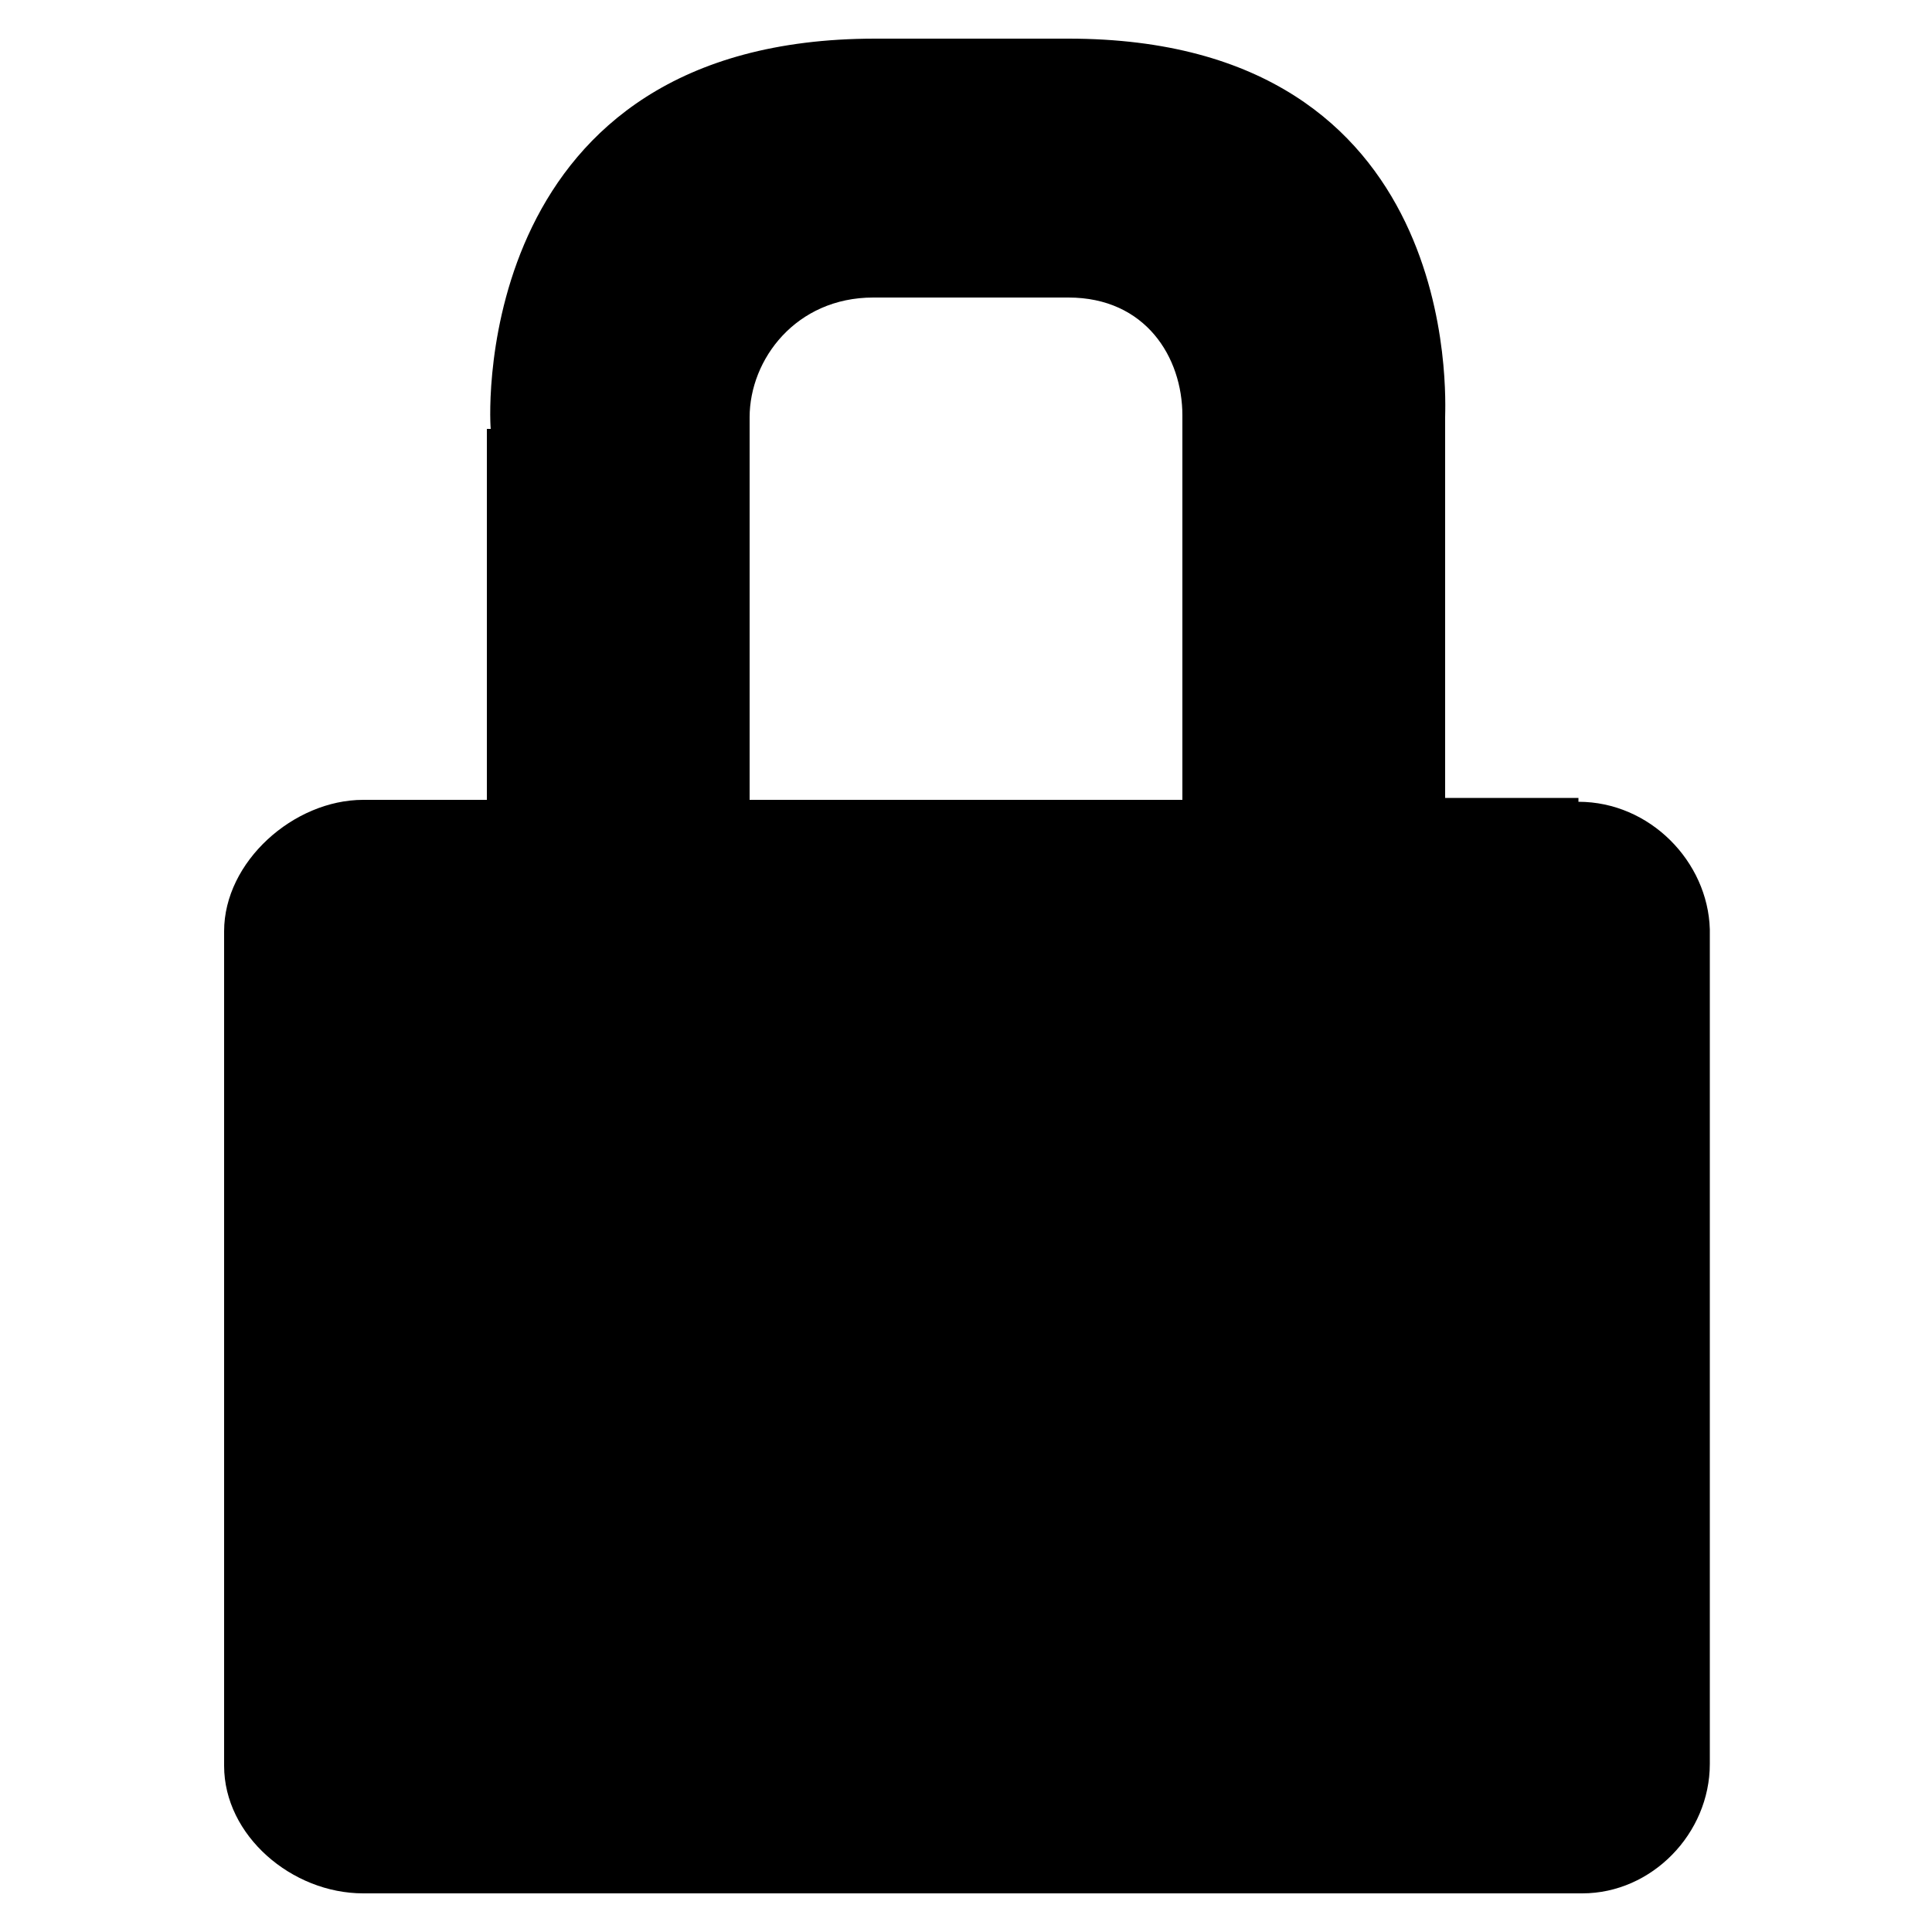 <?xml version="1.0" encoding="utf-8"?>
<!-- Generator: Adobe Illustrator 19.1.1, SVG Export Plug-In . SVG Version: 6.00 Build 0)  -->
<svg version="1.2" baseProfile="tiny" id="Layer_1" xmlns="http://www.w3.org/2000/svg" xmlns:xlink="http://www.w3.org/1999/xlink"
	 x="0px" y="0px" viewBox="0 0 100 100" xml:space="preserve">
<path d="M81.7,41.5l0-0.2h-6.9V21.6c0-0.8,1-19.6-19.5-19.6h-10C24.6,2,25.3,21.2,25.4,22.2h-0.2v19.2h-6.4c-3.6,0-7.2,3.2-7.2,6.8
	v43v0.2c0,3.6,3.5,6.6,7.2,6.6h62.9h0.2c3.6,0,6.6-3.1,6.6-6.7v-0.2v-43C88.4,44.6,85.4,41.5,81.7,41.5z M61.2,41.4H38.8V21.6
	c0-3,2.4-6.2,6.4-6.2h10.1c4,0,5.9,3.1,5.9,6.1V41.4z"/>
</svg>
